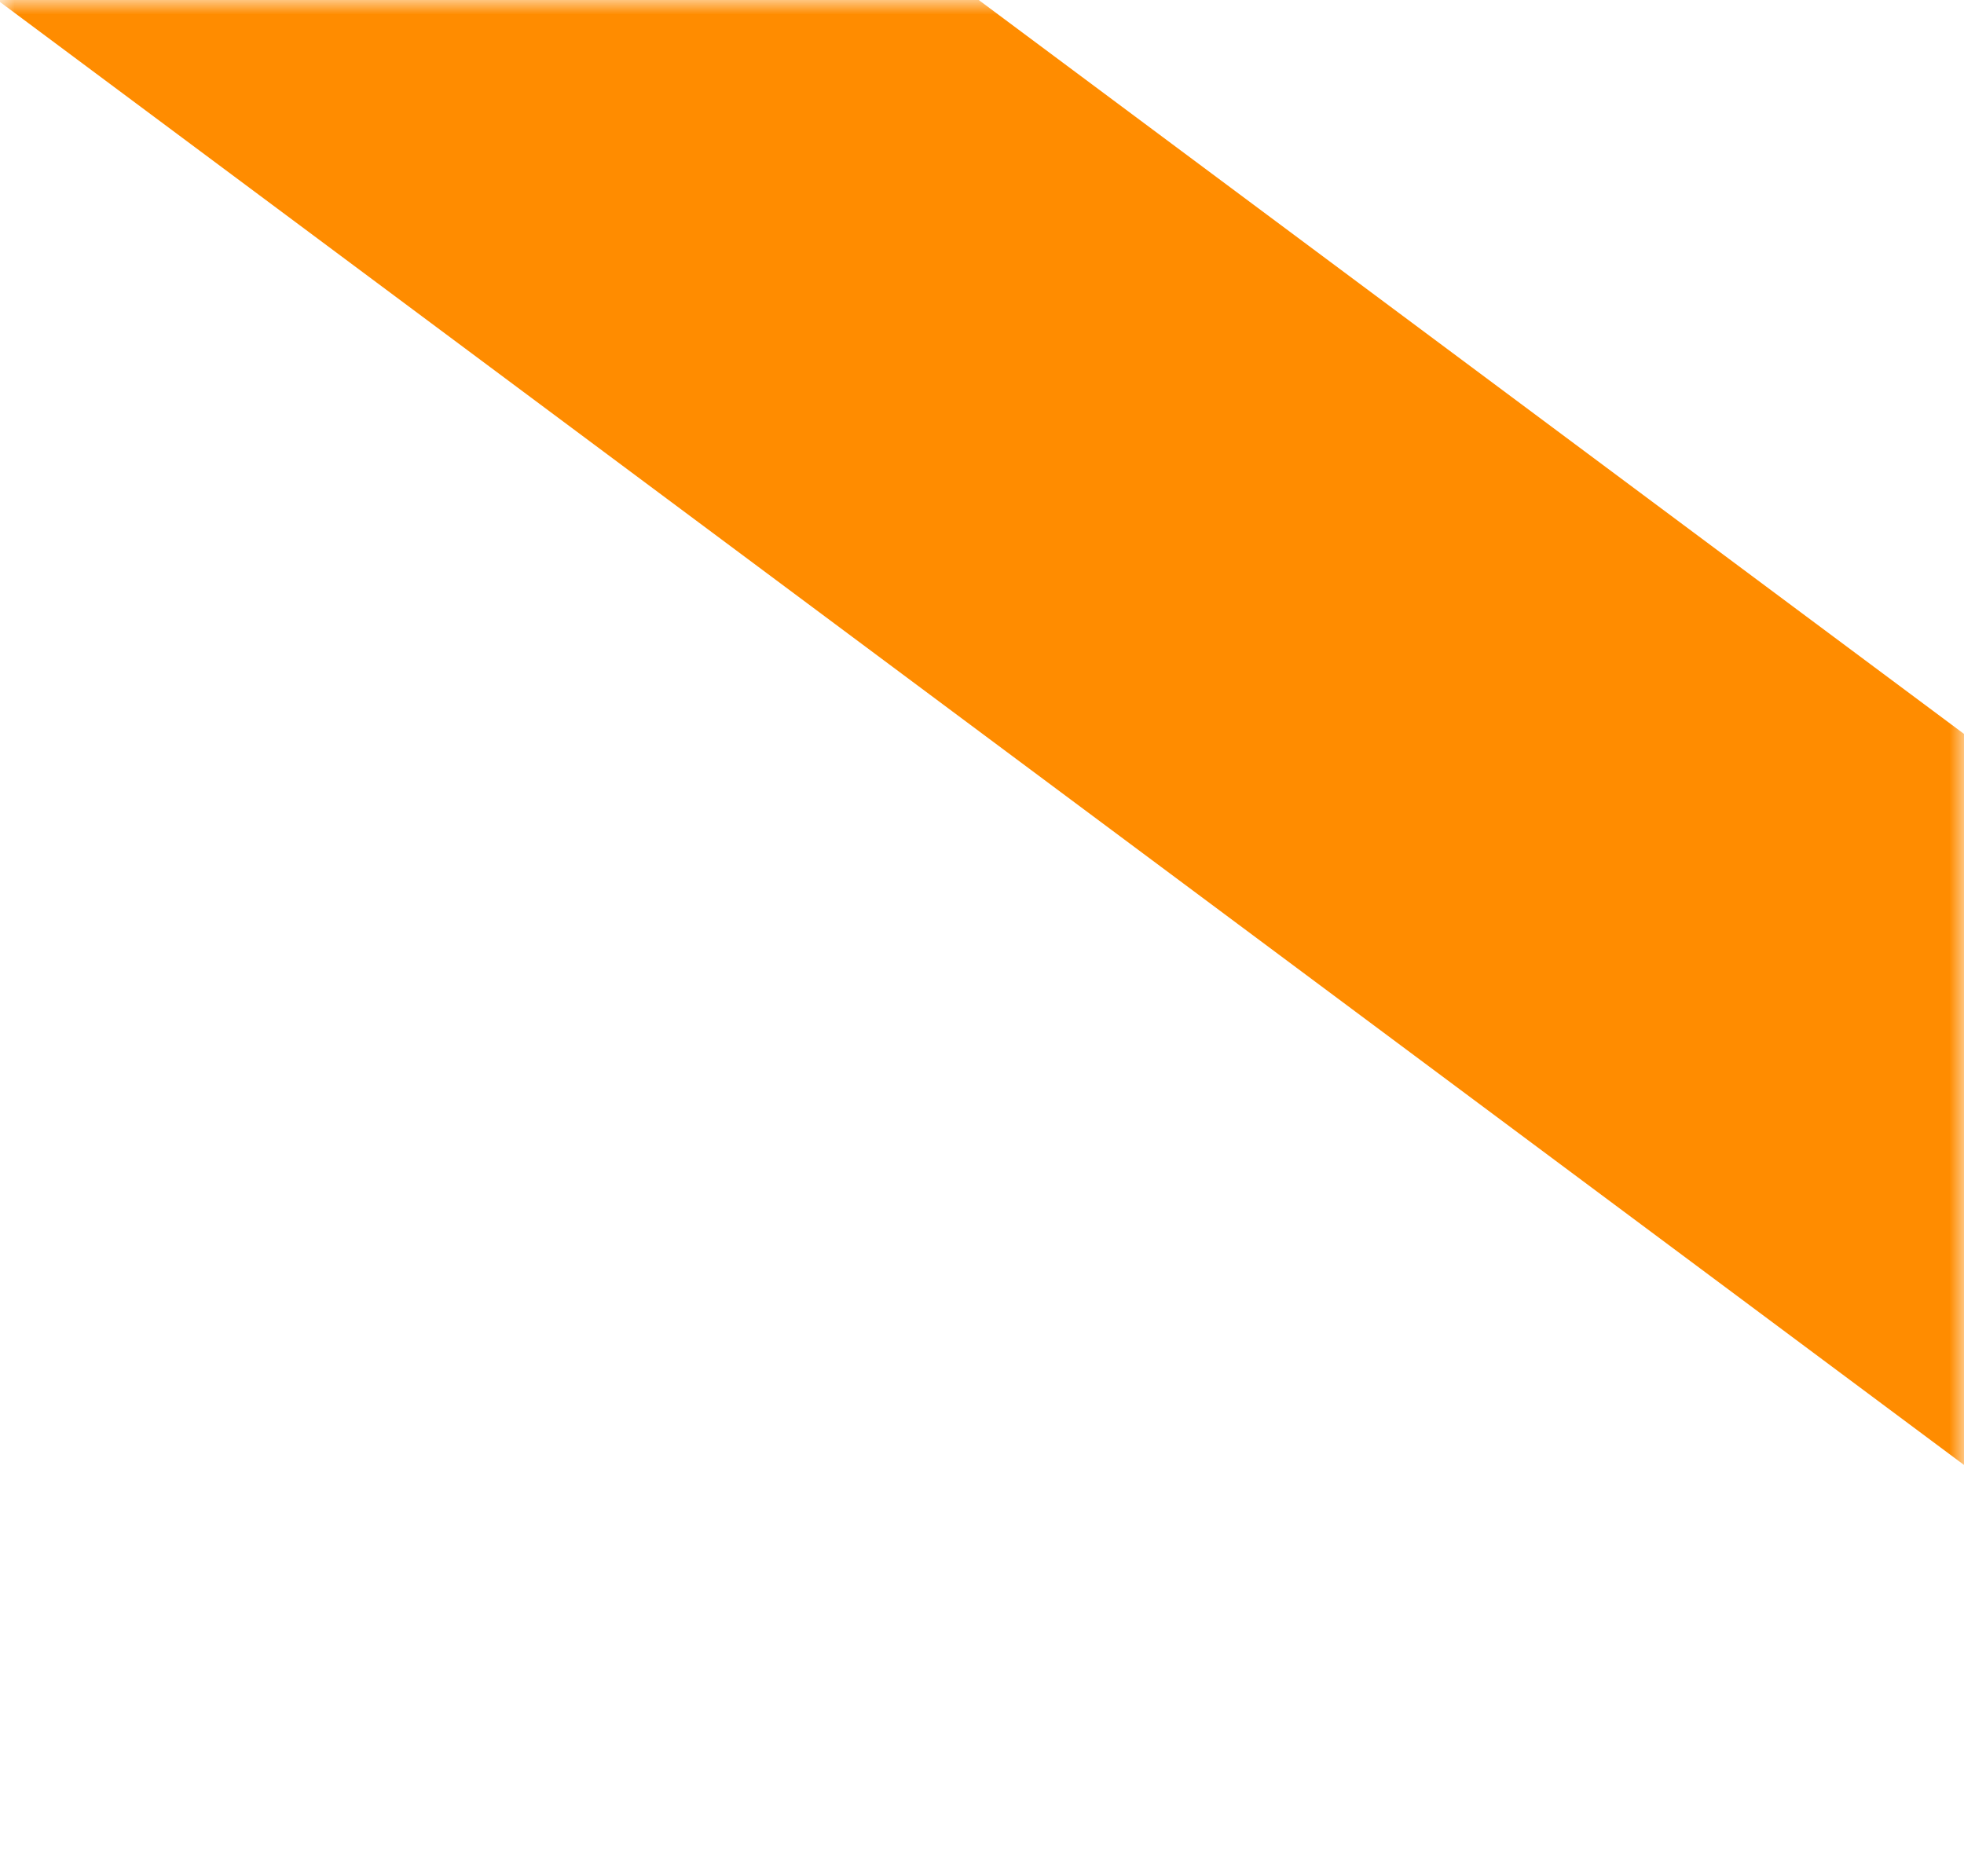 <svg width="67" height="64" viewBox="0 0 67 64" fill="none" xmlns="http://www.w3.org/2000/svg">
<mask id="mask0_1_13096" style="mask-type:alpha" maskUnits="userSpaceOnUse" x="0" y="0" width="67" height="64">
<rect width="67" height="64" fill="#006B2A"/>
</mask>
<g mask="url(#mask0_1_13096)">
<rect x="9.322" y="-17.927" width="92.725" height="20" transform="rotate(36.682 9.322 -17.927)" fill="#FF8C00"/>
</g>
</svg>
